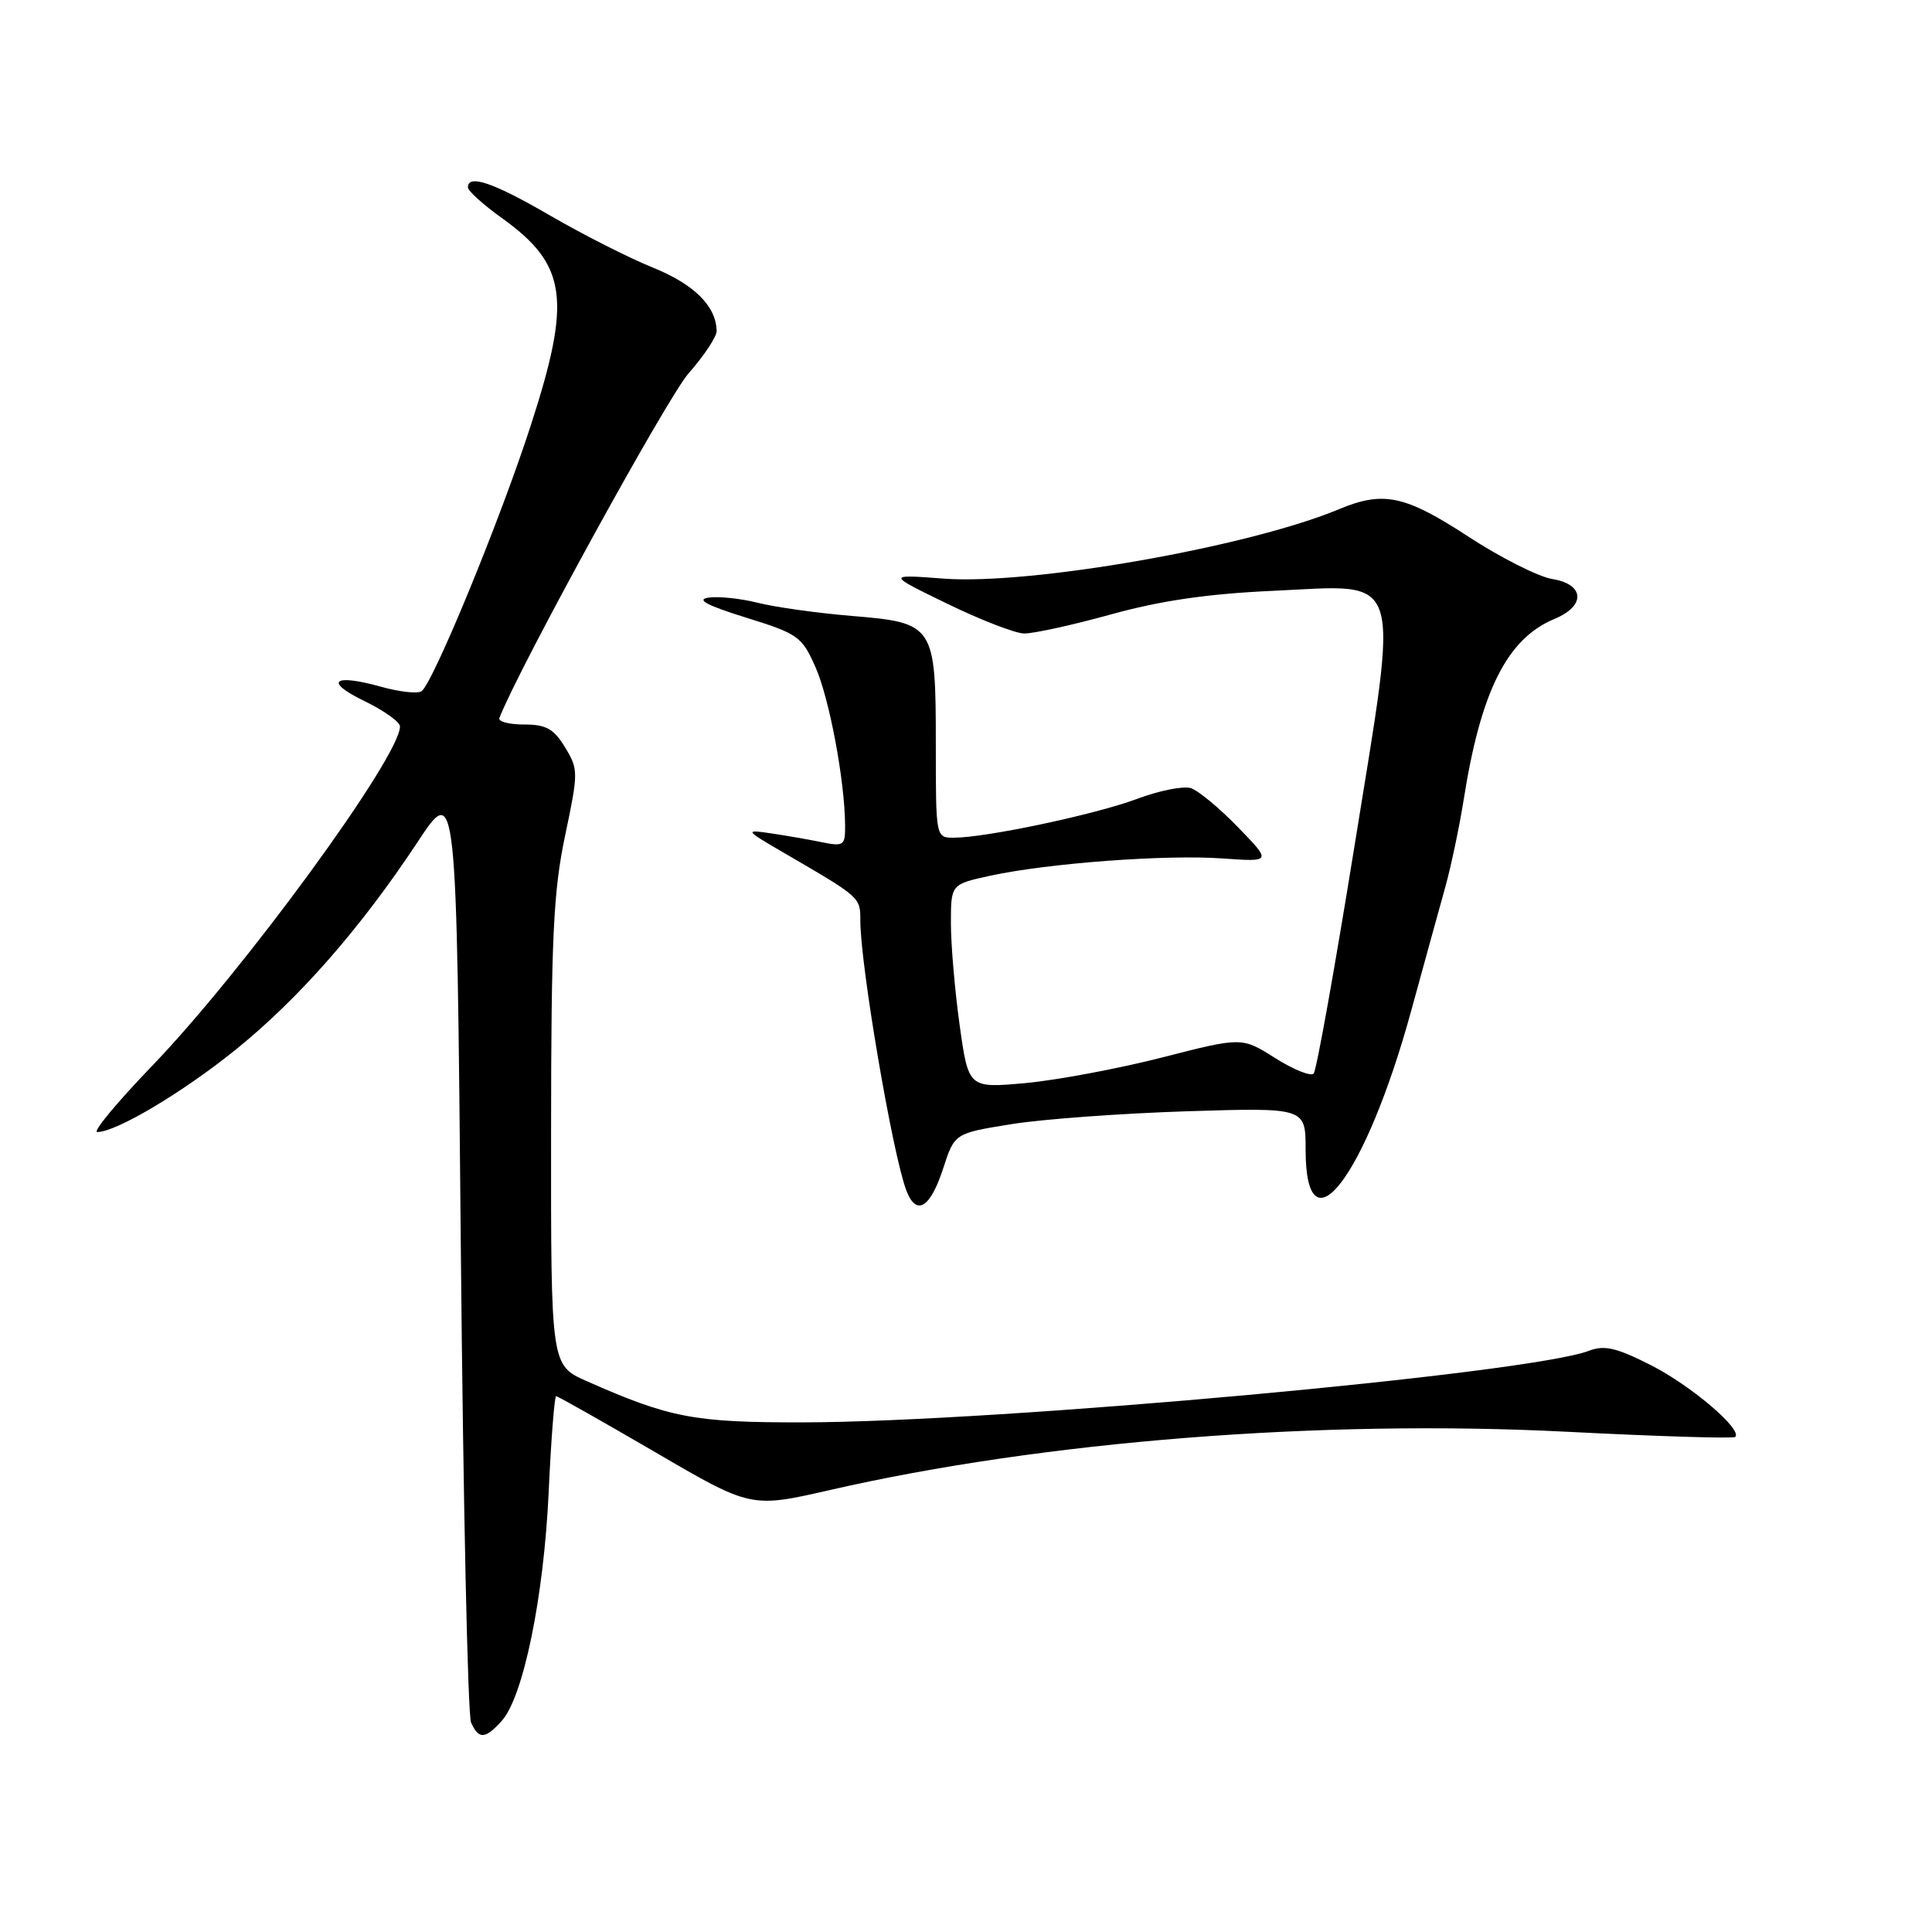 <?xml version="1.0" encoding="UTF-8" standalone="no"?>
<!DOCTYPE svg PUBLIC "-//W3C//DTD SVG 1.1//EN" "http://www.w3.org/Graphics/SVG/1.1/DTD/svg11.dtd" >
<svg xmlns="http://www.w3.org/2000/svg" xmlns:xlink="http://www.w3.org/1999/xlink" version="1.1" viewBox="0 0 256 256">
 <g >
 <path fill="currentColor"
d=" M 66.48 228.03 C 69.34 224.86 72.06 211.61 72.70 197.75 C 73.02 190.74 73.47 185.00 73.69 185.00 C 73.91 185.00 79.81 188.34 86.80 192.41 C 99.50 199.83 99.50 199.83 110.00 197.43 C 138.23 190.96 175.10 188.05 207.71 189.72 C 219.69 190.33 229.69 190.64 229.93 190.40 C 230.91 189.42 224.08 183.60 218.79 180.91 C 214.17 178.57 212.60 178.20 210.53 178.99 C 202.53 182.03 132.43 188.42 106.50 188.47 C 91.97 188.50 88.77 187.89 77.75 183.01 C 73.00 180.91 73.00 180.91 73.02 150.20 C 73.03 124.30 73.32 118.14 74.87 110.77 C 76.65 102.30 76.65 101.96 74.87 99.02 C 73.37 96.56 72.36 96.00 69.43 96.00 C 67.45 96.00 65.98 95.61 66.17 95.14 C 68.67 88.66 88.43 52.65 91.24 49.47 C 93.31 47.12 94.98 44.59 94.96 43.85 C 94.88 40.55 92.00 37.69 86.54 35.47 C 83.34 34.18 77.20 31.06 72.89 28.56 C 65.38 24.19 62.00 23.04 62.00 24.83 C 62.00 25.29 64.03 27.12 66.51 28.90 C 75.12 35.08 75.76 39.60 70.37 56.25 C 66.29 68.89 57.32 90.68 55.83 91.61 C 55.28 91.94 52.89 91.67 50.50 91.00 C 44.13 89.22 42.89 90.29 48.30 92.90 C 50.89 94.16 53.00 95.66 53.00 96.26 C 53.00 100.28 32.31 128.61 20.14 141.25 C 15.51 146.06 12.24 150.00 12.89 150.00 C 15.38 150.00 24.11 144.82 31.15 139.15 C 39.55 132.39 47.76 123.03 55.30 111.62 C 60.50 103.73 60.50 103.73 61.06 165.12 C 61.37 198.88 61.98 227.29 62.42 228.25 C 63.44 230.50 64.28 230.46 66.48 228.03 Z  M 124.99 154.78 C 126.49 150.17 126.49 150.17 133.99 148.96 C 138.12 148.29 148.59 147.53 157.25 147.25 C 173.00 146.76 173.00 146.76 173.00 152.32 C 173.00 166.40 180.97 155.90 187.00 133.90 C 188.72 127.63 190.75 120.25 191.52 117.50 C 192.28 114.75 193.37 109.58 193.94 106.00 C 196.21 91.57 199.70 84.61 205.98 82.01 C 210.15 80.28 209.98 77.42 205.67 76.72 C 203.84 76.42 198.83 73.89 194.54 71.09 C 186.17 65.62 183.29 65.02 177.43 67.47 C 165.46 72.47 136.58 77.54 125.04 76.67 C 117.50 76.10 117.50 76.10 125.50 79.99 C 129.90 82.13 134.48 83.91 135.68 83.94 C 136.88 83.97 142.05 82.84 147.18 81.42 C 153.78 79.59 160.04 78.68 168.64 78.29 C 186.18 77.49 185.43 75.14 179.46 112.21 C 176.86 128.32 174.44 141.84 174.07 142.25 C 173.70 142.66 171.41 141.74 168.98 140.21 C 164.56 137.41 164.56 137.41 154.03 140.11 C 148.24 141.59 140.09 143.12 135.92 143.51 C 128.33 144.20 128.33 144.20 127.16 135.85 C 126.52 131.26 126.00 125.17 126.00 122.33 C 126.00 117.17 126.00 117.17 131.25 116.03 C 138.93 114.37 154.53 113.21 162.00 113.75 C 168.50 114.21 168.50 114.21 164.04 109.61 C 161.59 107.08 158.78 104.75 157.79 104.43 C 156.80 104.12 153.57 104.76 150.63 105.87 C 145.11 107.93 130.62 111.00 126.39 111.00 C 124.00 111.00 124.00 111.00 124.00 98.72 C 124.00 82.79 123.83 82.52 112.82 81.61 C 108.27 81.23 102.68 80.45 100.40 79.87 C 98.12 79.30 95.19 78.99 93.88 79.19 C 92.20 79.44 93.66 80.22 98.83 81.83 C 105.76 83.98 106.26 84.34 108.06 88.41 C 109.90 92.57 111.94 103.46 111.98 109.36 C 112.00 112.07 111.82 112.19 108.75 111.57 C 106.96 111.20 103.92 110.68 102.00 110.40 C 98.64 109.91 98.72 110.01 104.00 113.08 C 114.04 118.92 114.00 118.88 114.00 122.00 C 114.00 127.90 118.27 152.94 120.09 157.73 C 121.41 161.21 123.27 160.10 124.99 154.78 Z "/>
</g>
</svg>